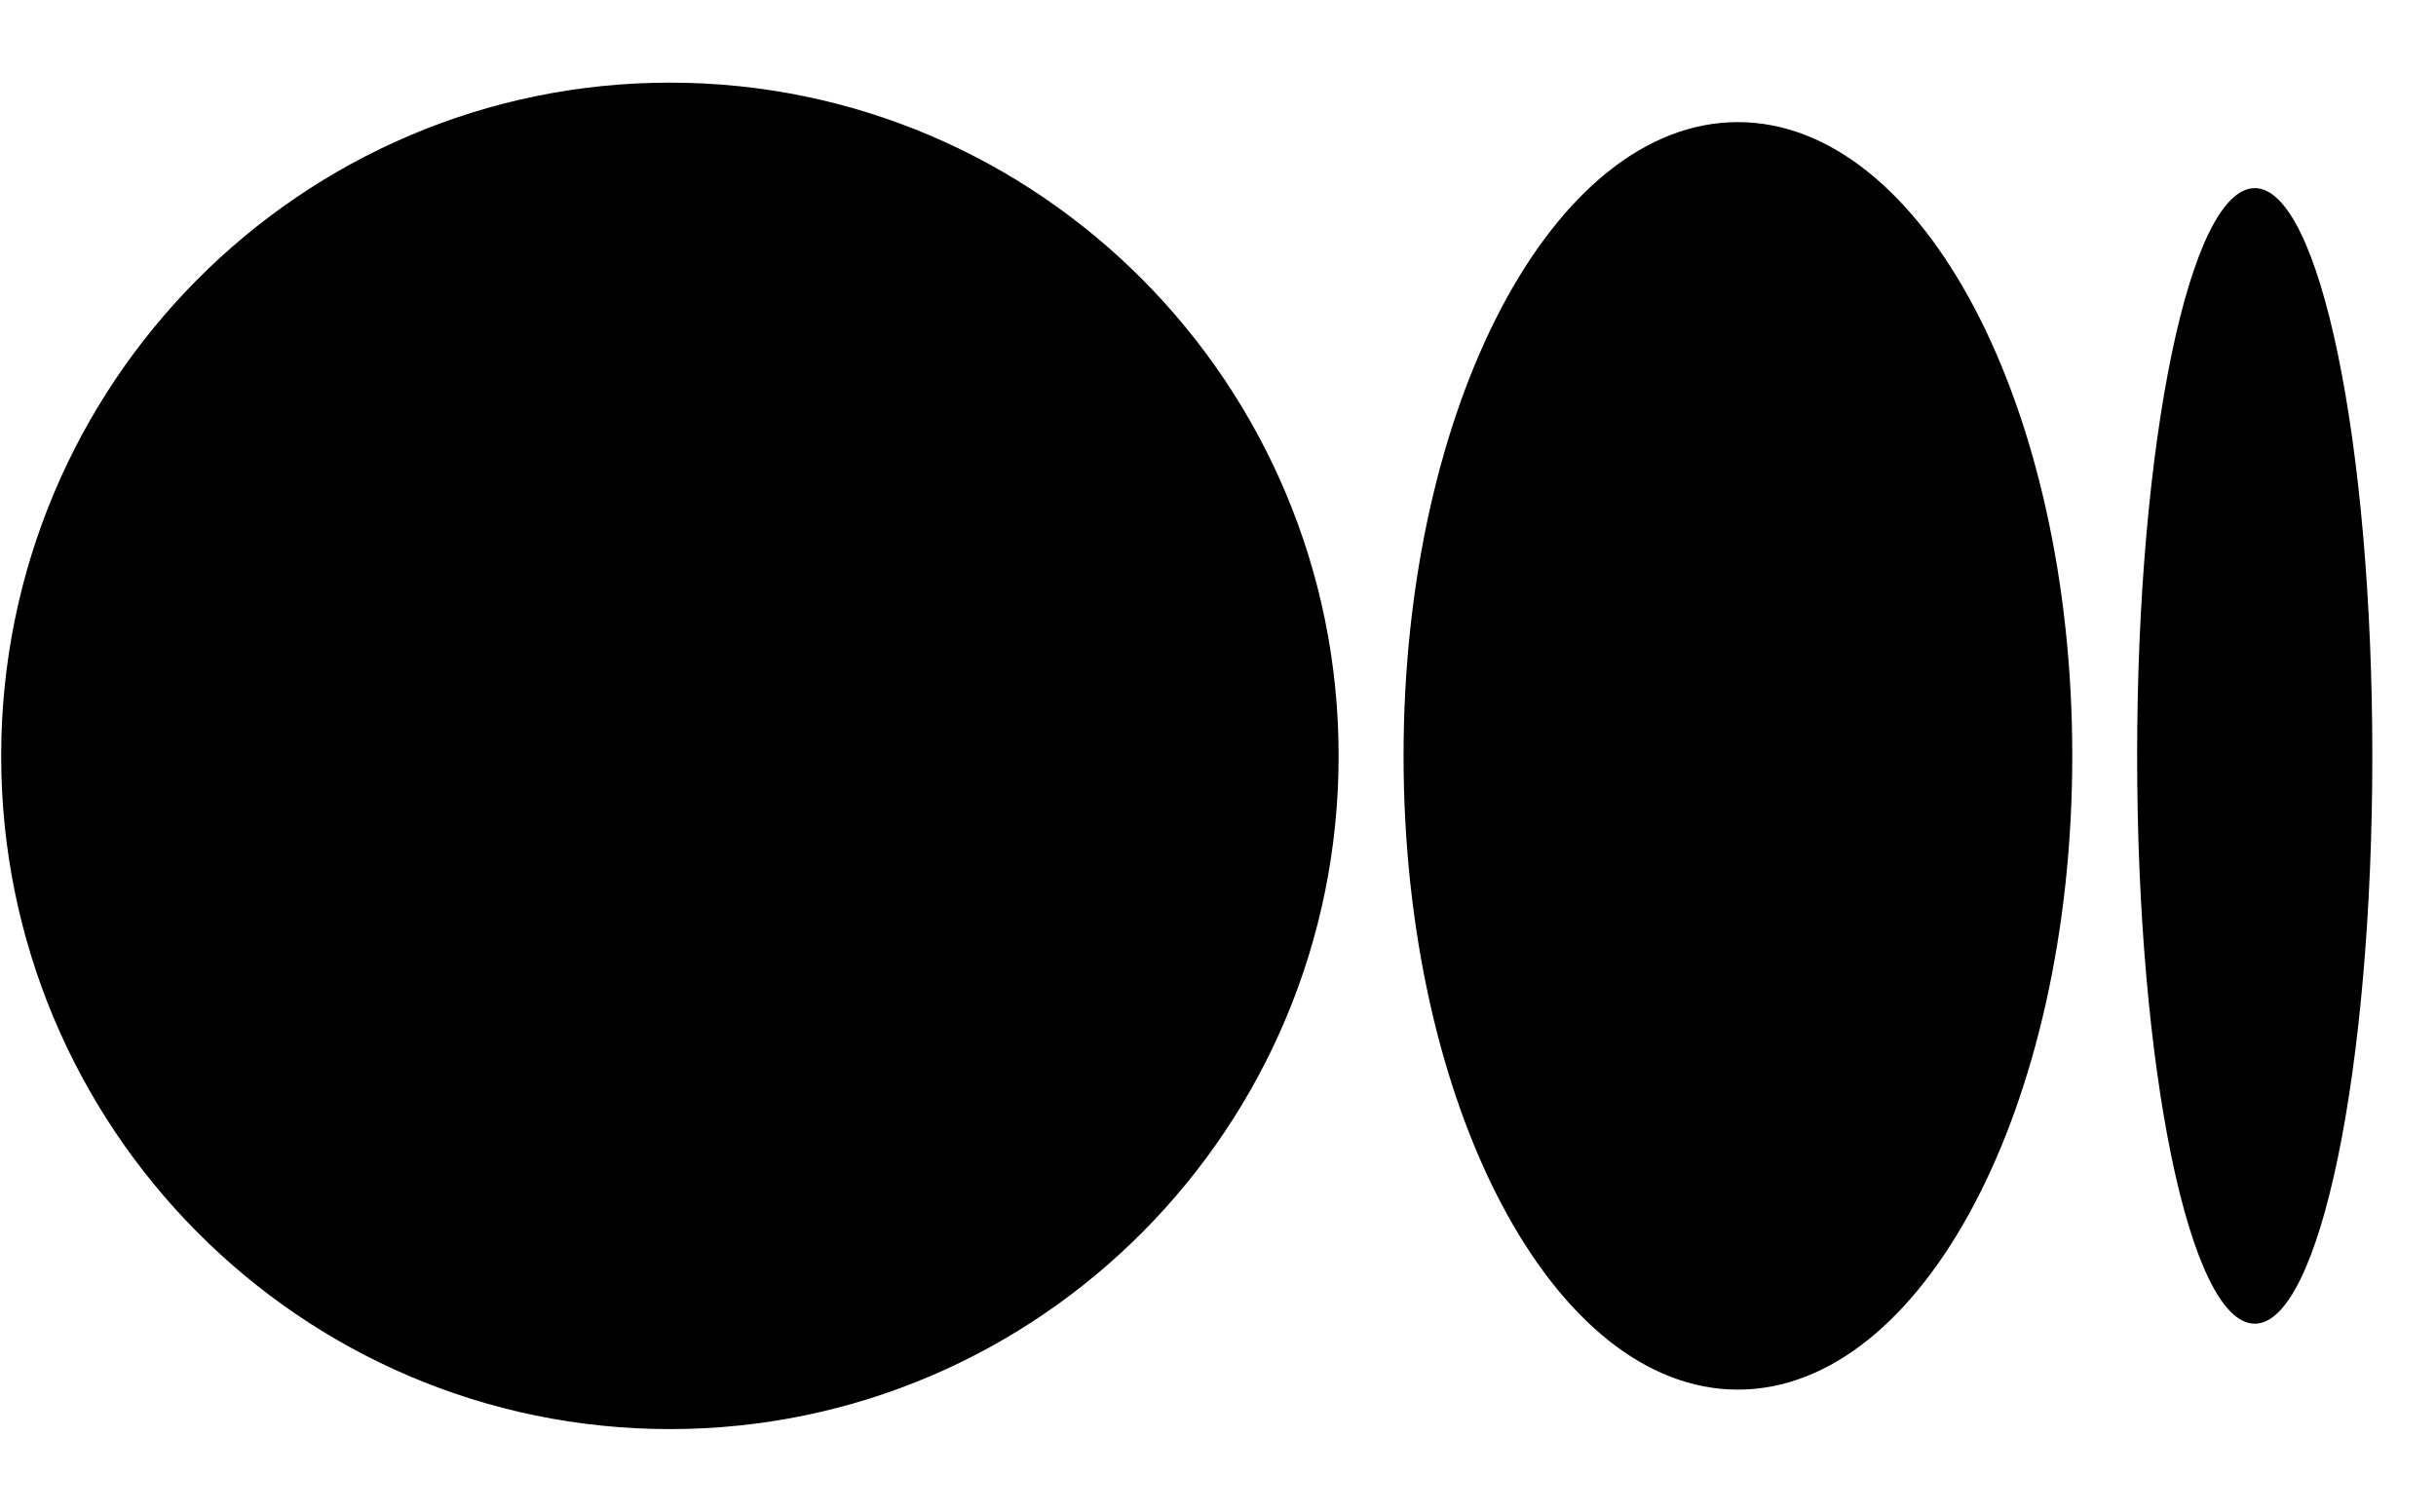 <svg width="29" height="18" viewBox="0 0 29 18" fill="none" xmlns="http://www.w3.org/2000/svg">
<path d="M15.936 9C15.936 13.427 12.372 17.016 7.975 17.016C3.578 17.016 0.014 13.428 0.014 9C0.014 4.572 3.578 0.984 7.975 0.984C12.372 0.984 15.936 4.573 15.936 9ZM24.67 9C24.67 13.168 22.888 16.546 20.689 16.546C18.491 16.546 16.709 13.167 16.709 9C16.709 4.834 18.491 1.454 20.689 1.454C22.888 1.454 24.67 4.834 24.67 9ZM28.242 9C28.242 12.734 27.616 15.761 26.842 15.761C26.069 15.761 25.442 12.733 25.442 9C25.442 5.267 26.069 2.24 26.843 2.24C27.616 2.24 28.242 5.267 28.242 9Z" fill="black"/>
</svg>
